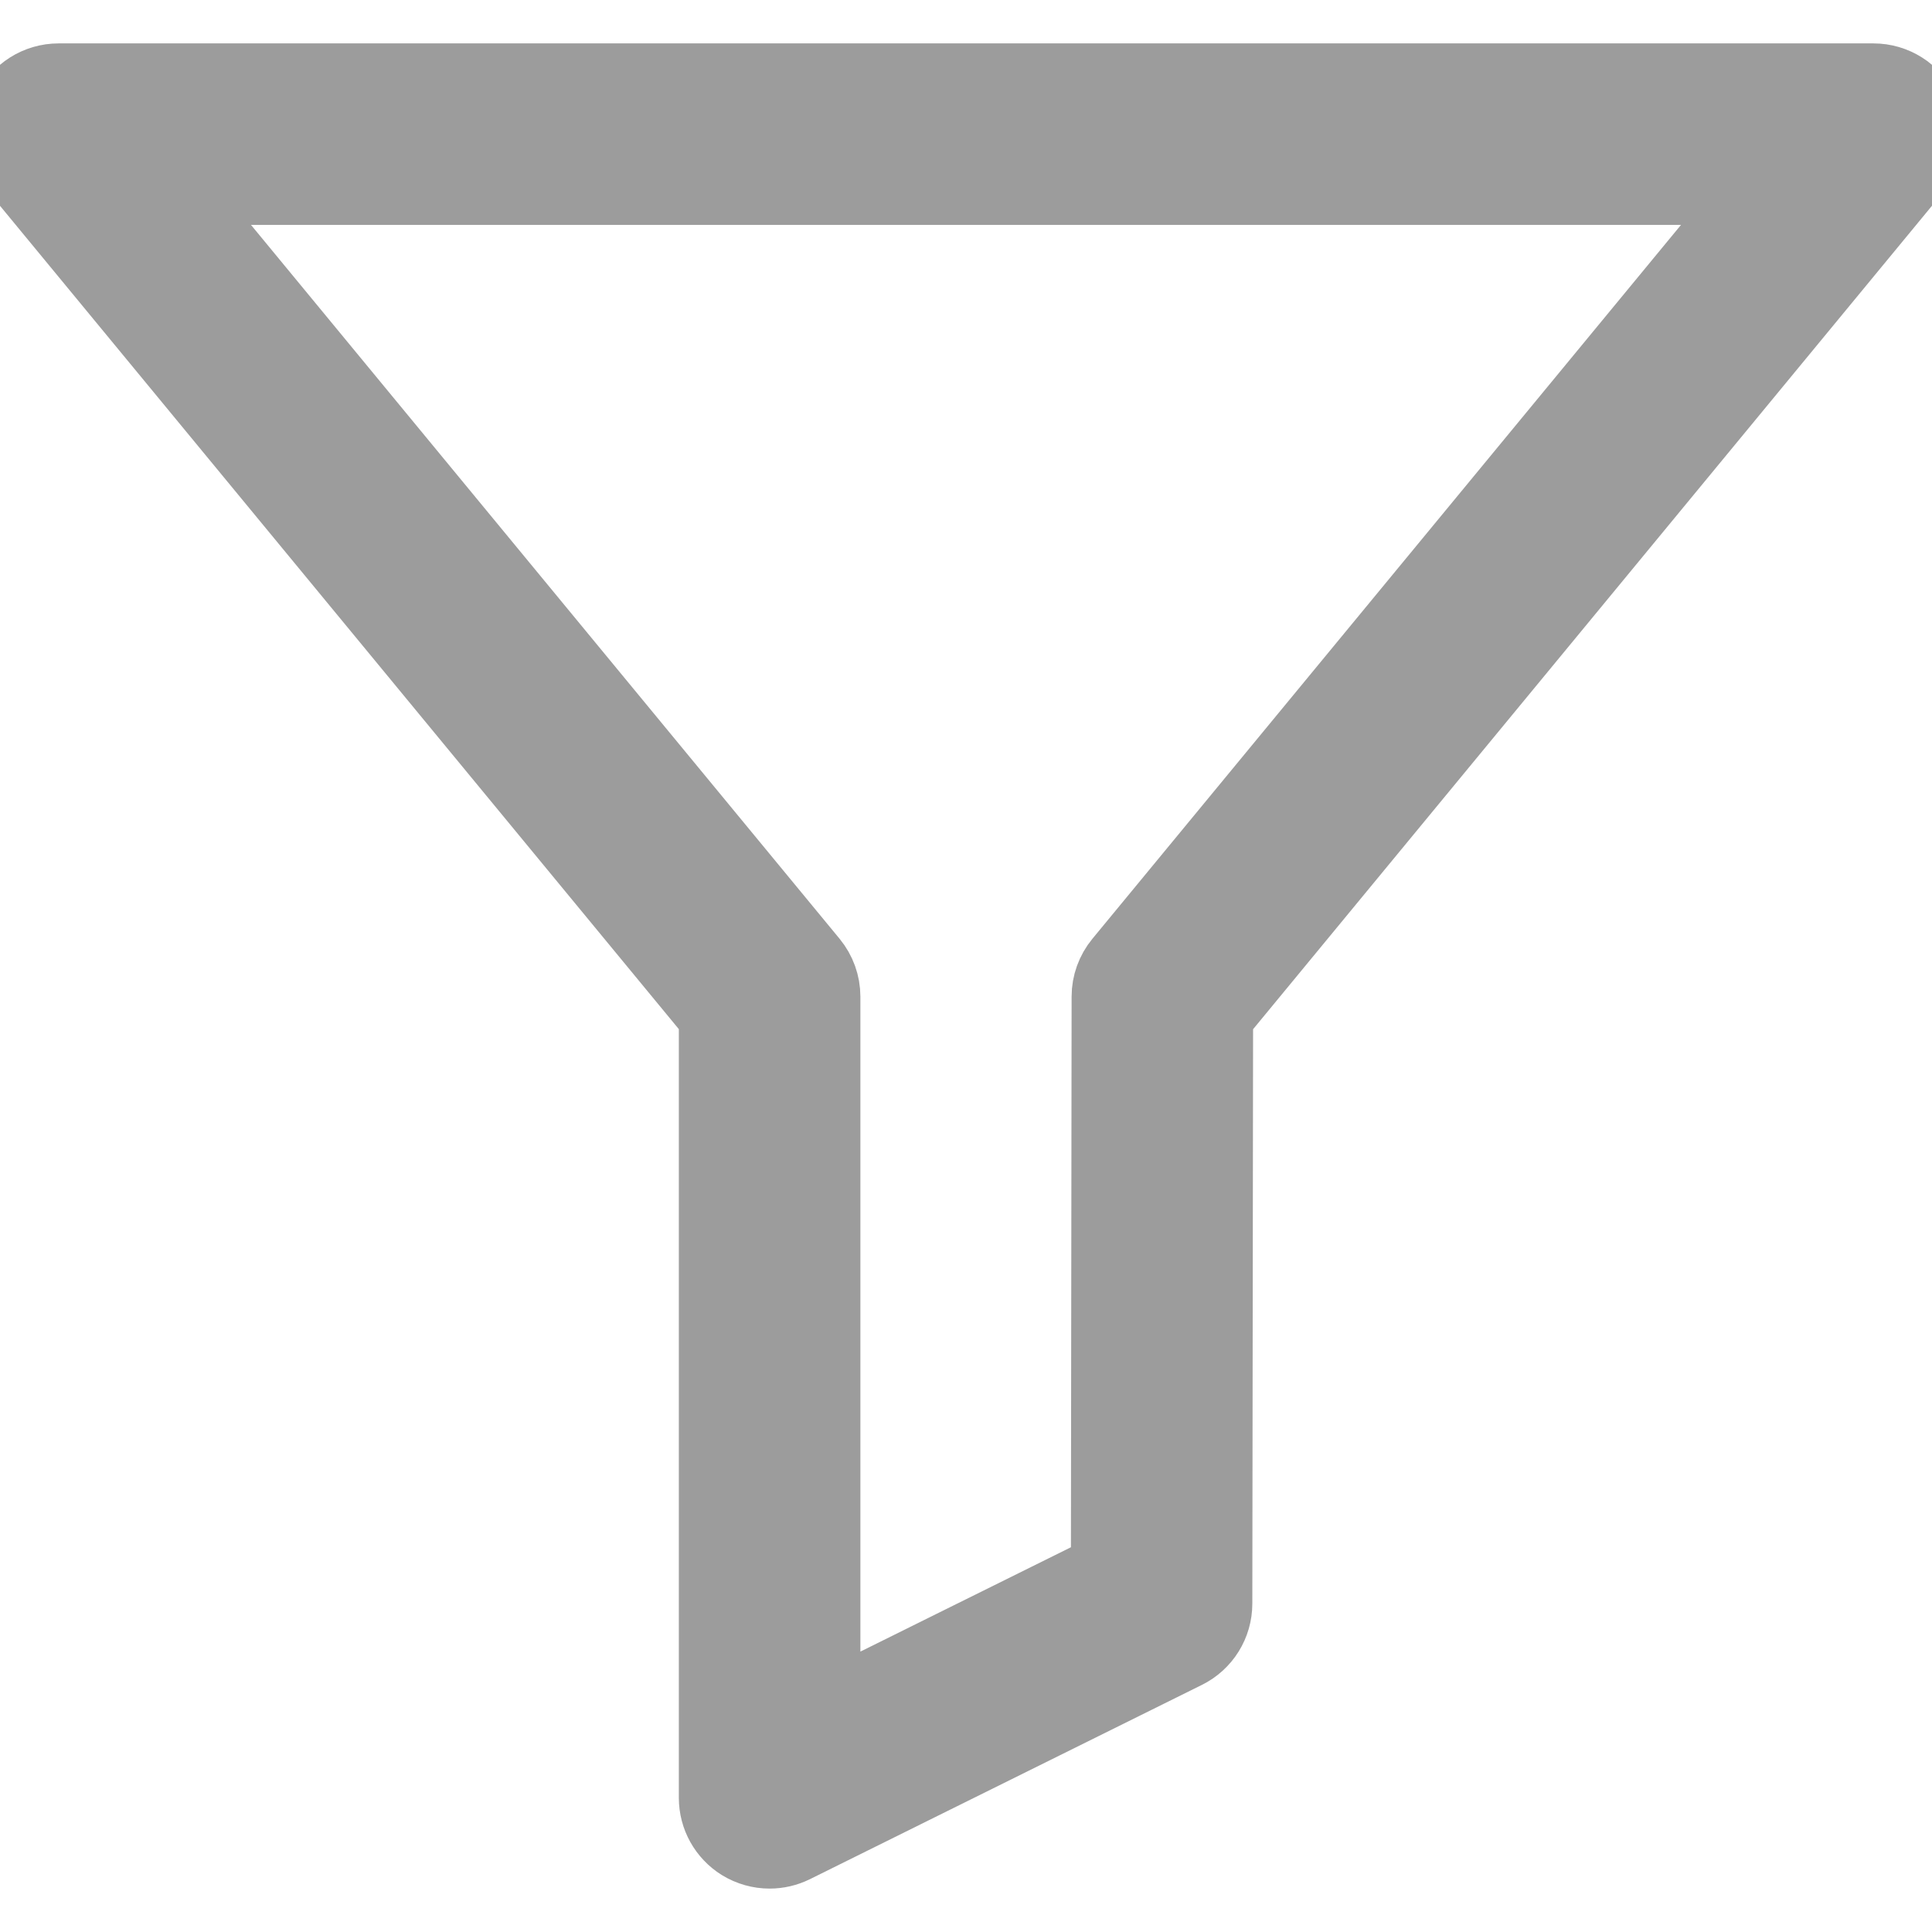 <svg width="30" height="30" viewBox="0 0 30 30" fill="none" xmlns="http://www.w3.org/2000/svg">
<path d="M29.913 1.695C29.763 1.377 29.443 1.174 29.091 1.174H0.909C0.557 1.174 0.237 1.377 0.087 1.695C-0.063 2.014 -0.016 2.39 0.208 2.662L11.041 15.801V27.917C11.041 28.232 11.204 28.524 11.471 28.69C11.617 28.78 11.784 28.826 11.95 28.826C12.088 28.826 12.226 28.795 12.354 28.732L18.441 25.715C18.75 25.562 18.946 25.247 18.946 24.901L18.958 15.802L29.792 2.661C30.016 2.39 30.063 2.014 29.913 1.695ZM17.348 14.896C17.214 15.059 17.14 15.263 17.14 15.473L17.129 24.336L12.86 26.452V15.475C12.86 15.264 12.786 15.059 12.652 14.896L2.837 2.992H27.163L17.348 14.896Z" fill="#9C9C9C" stroke="#9C9C9C"/>
</svg>
